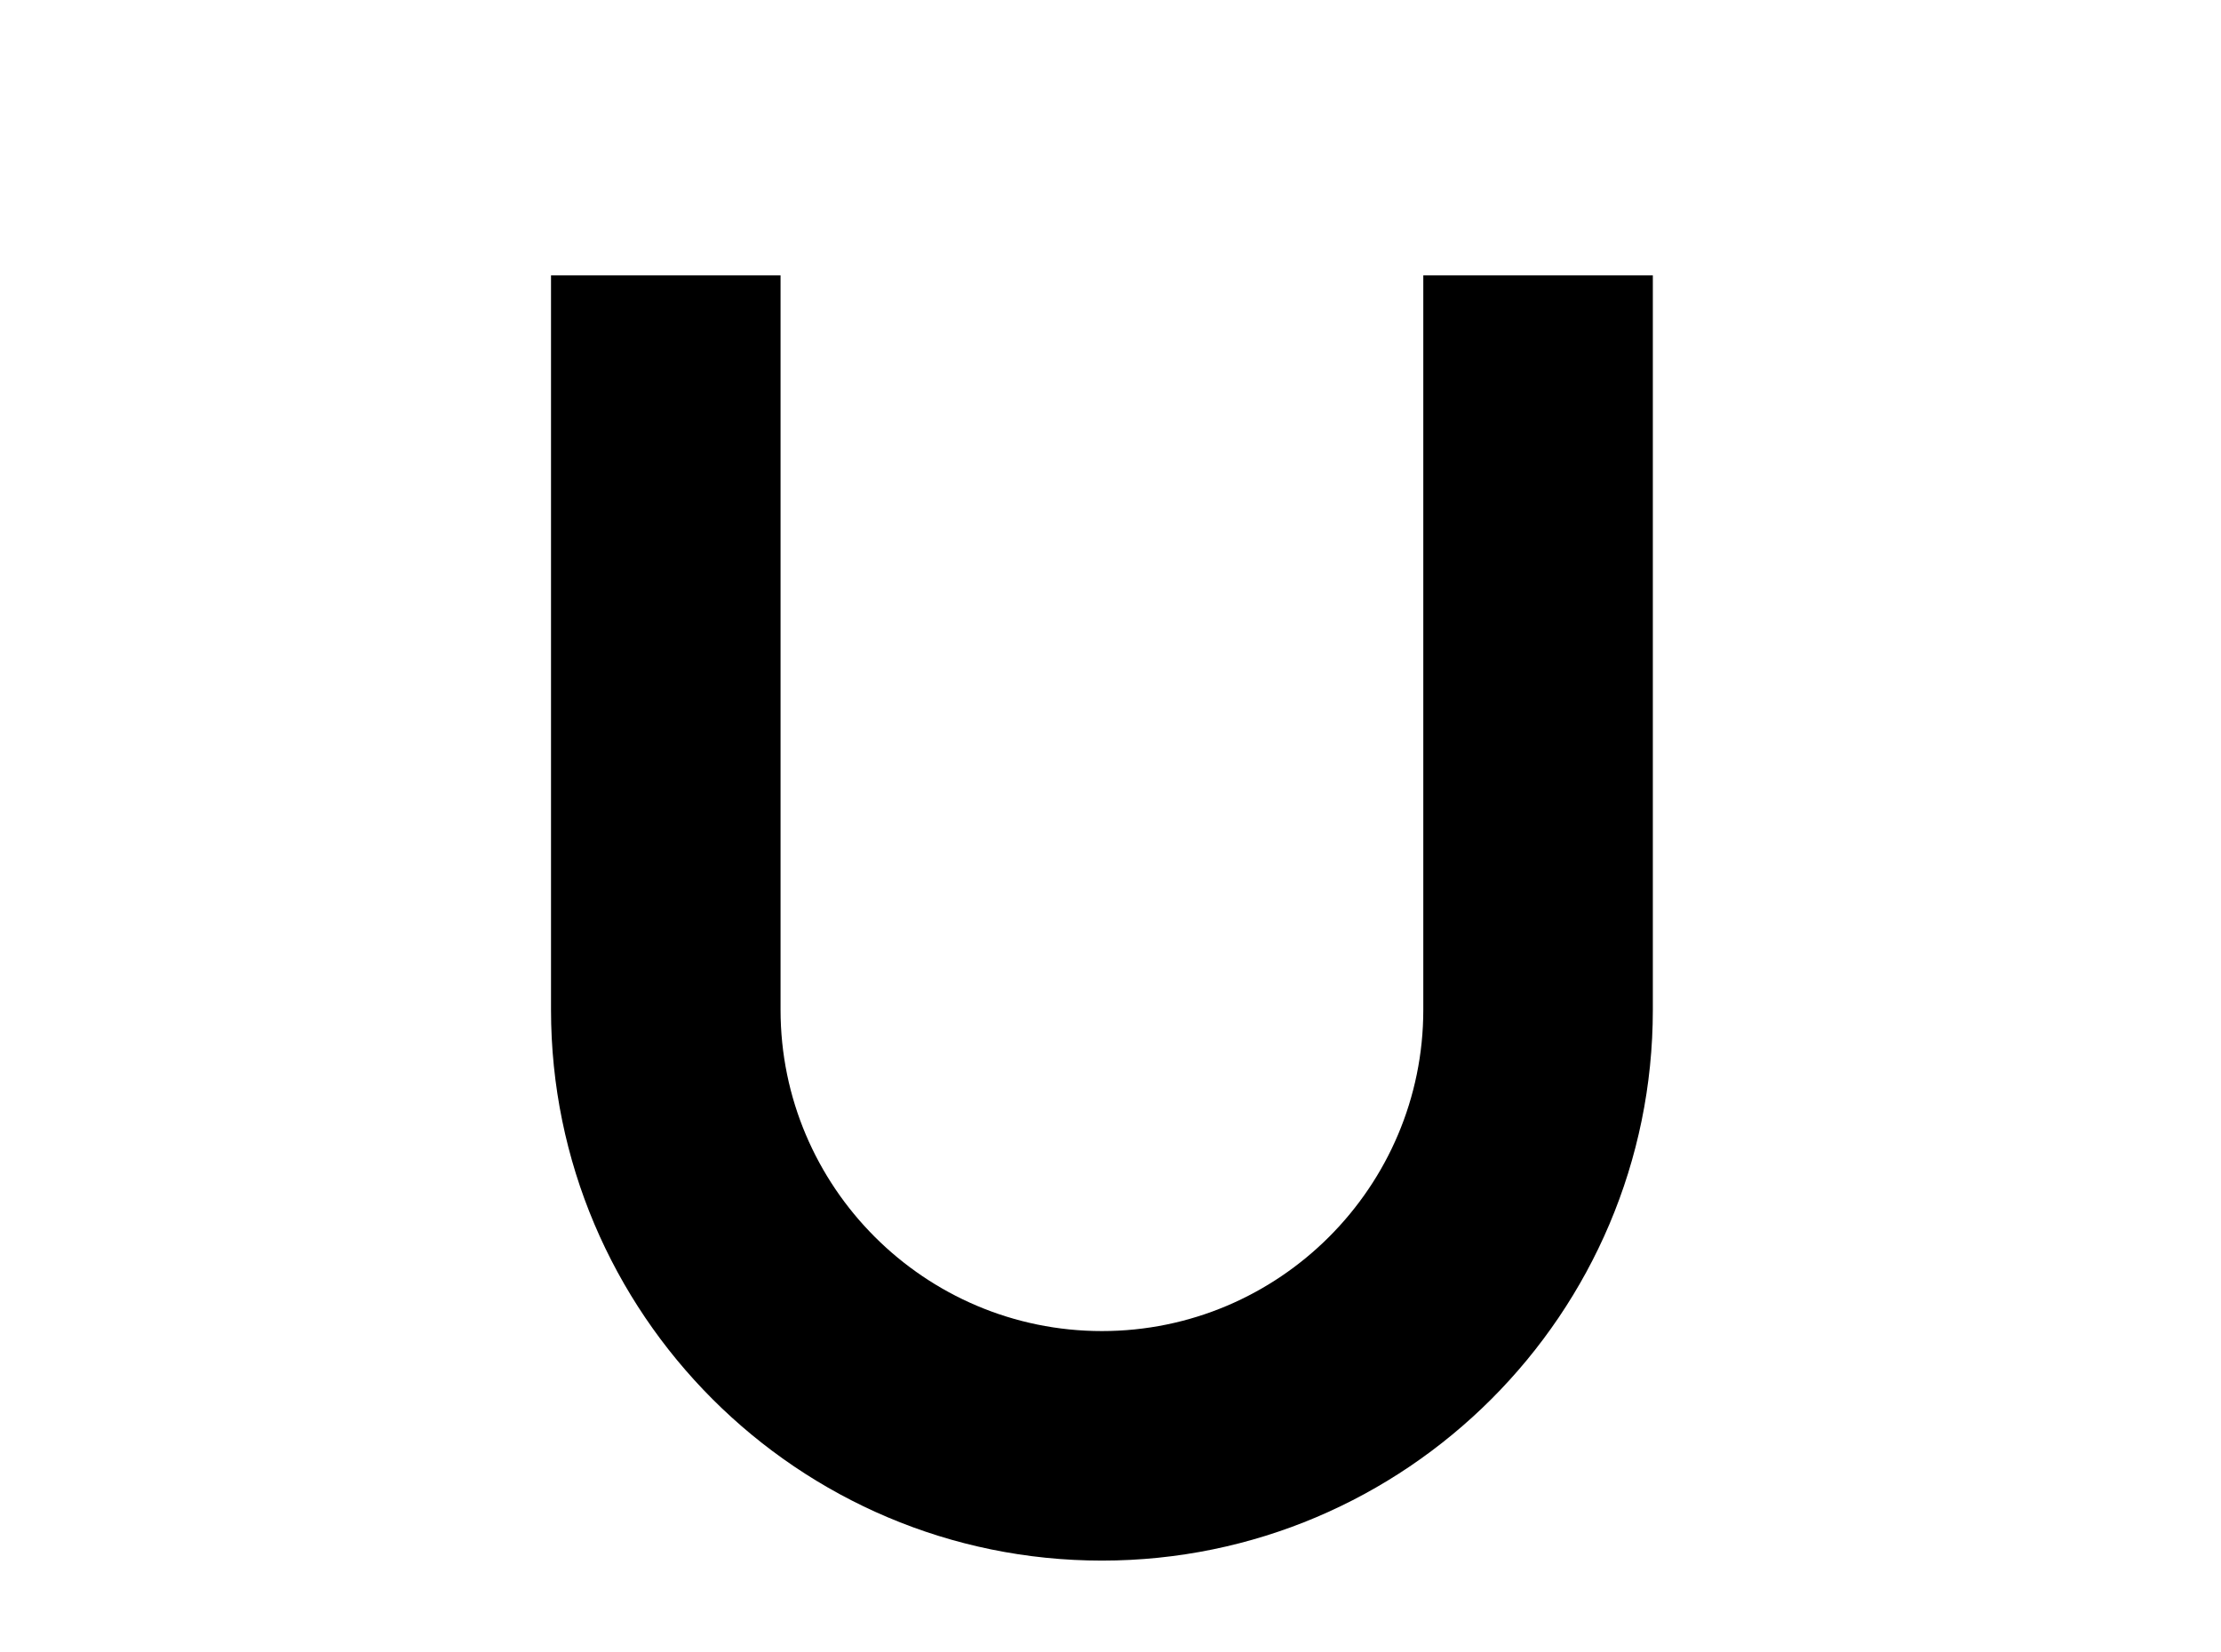 <!-- Generated by IcoMoon.io -->
<svg version="1.1" xmlns="http://www.w3.org/2000/svg" width="43" height="32" viewBox="0 0 43 32">
<title>format-underline</title>
<path d="M8.889 37.333h24.889v-3.556h-24.889v3.556M21.333 30.222c5.884 0 10.667-4.782 10.667-10.667v-14.222h-4.444v14.222c0 3.431-2.791 6.222-6.222 6.222s-6.222-2.791-6.222-6.222v-14.222h-4.444v14.222c0 5.884 4.782 10.667 10.667 10.667z"></path>
</svg>
